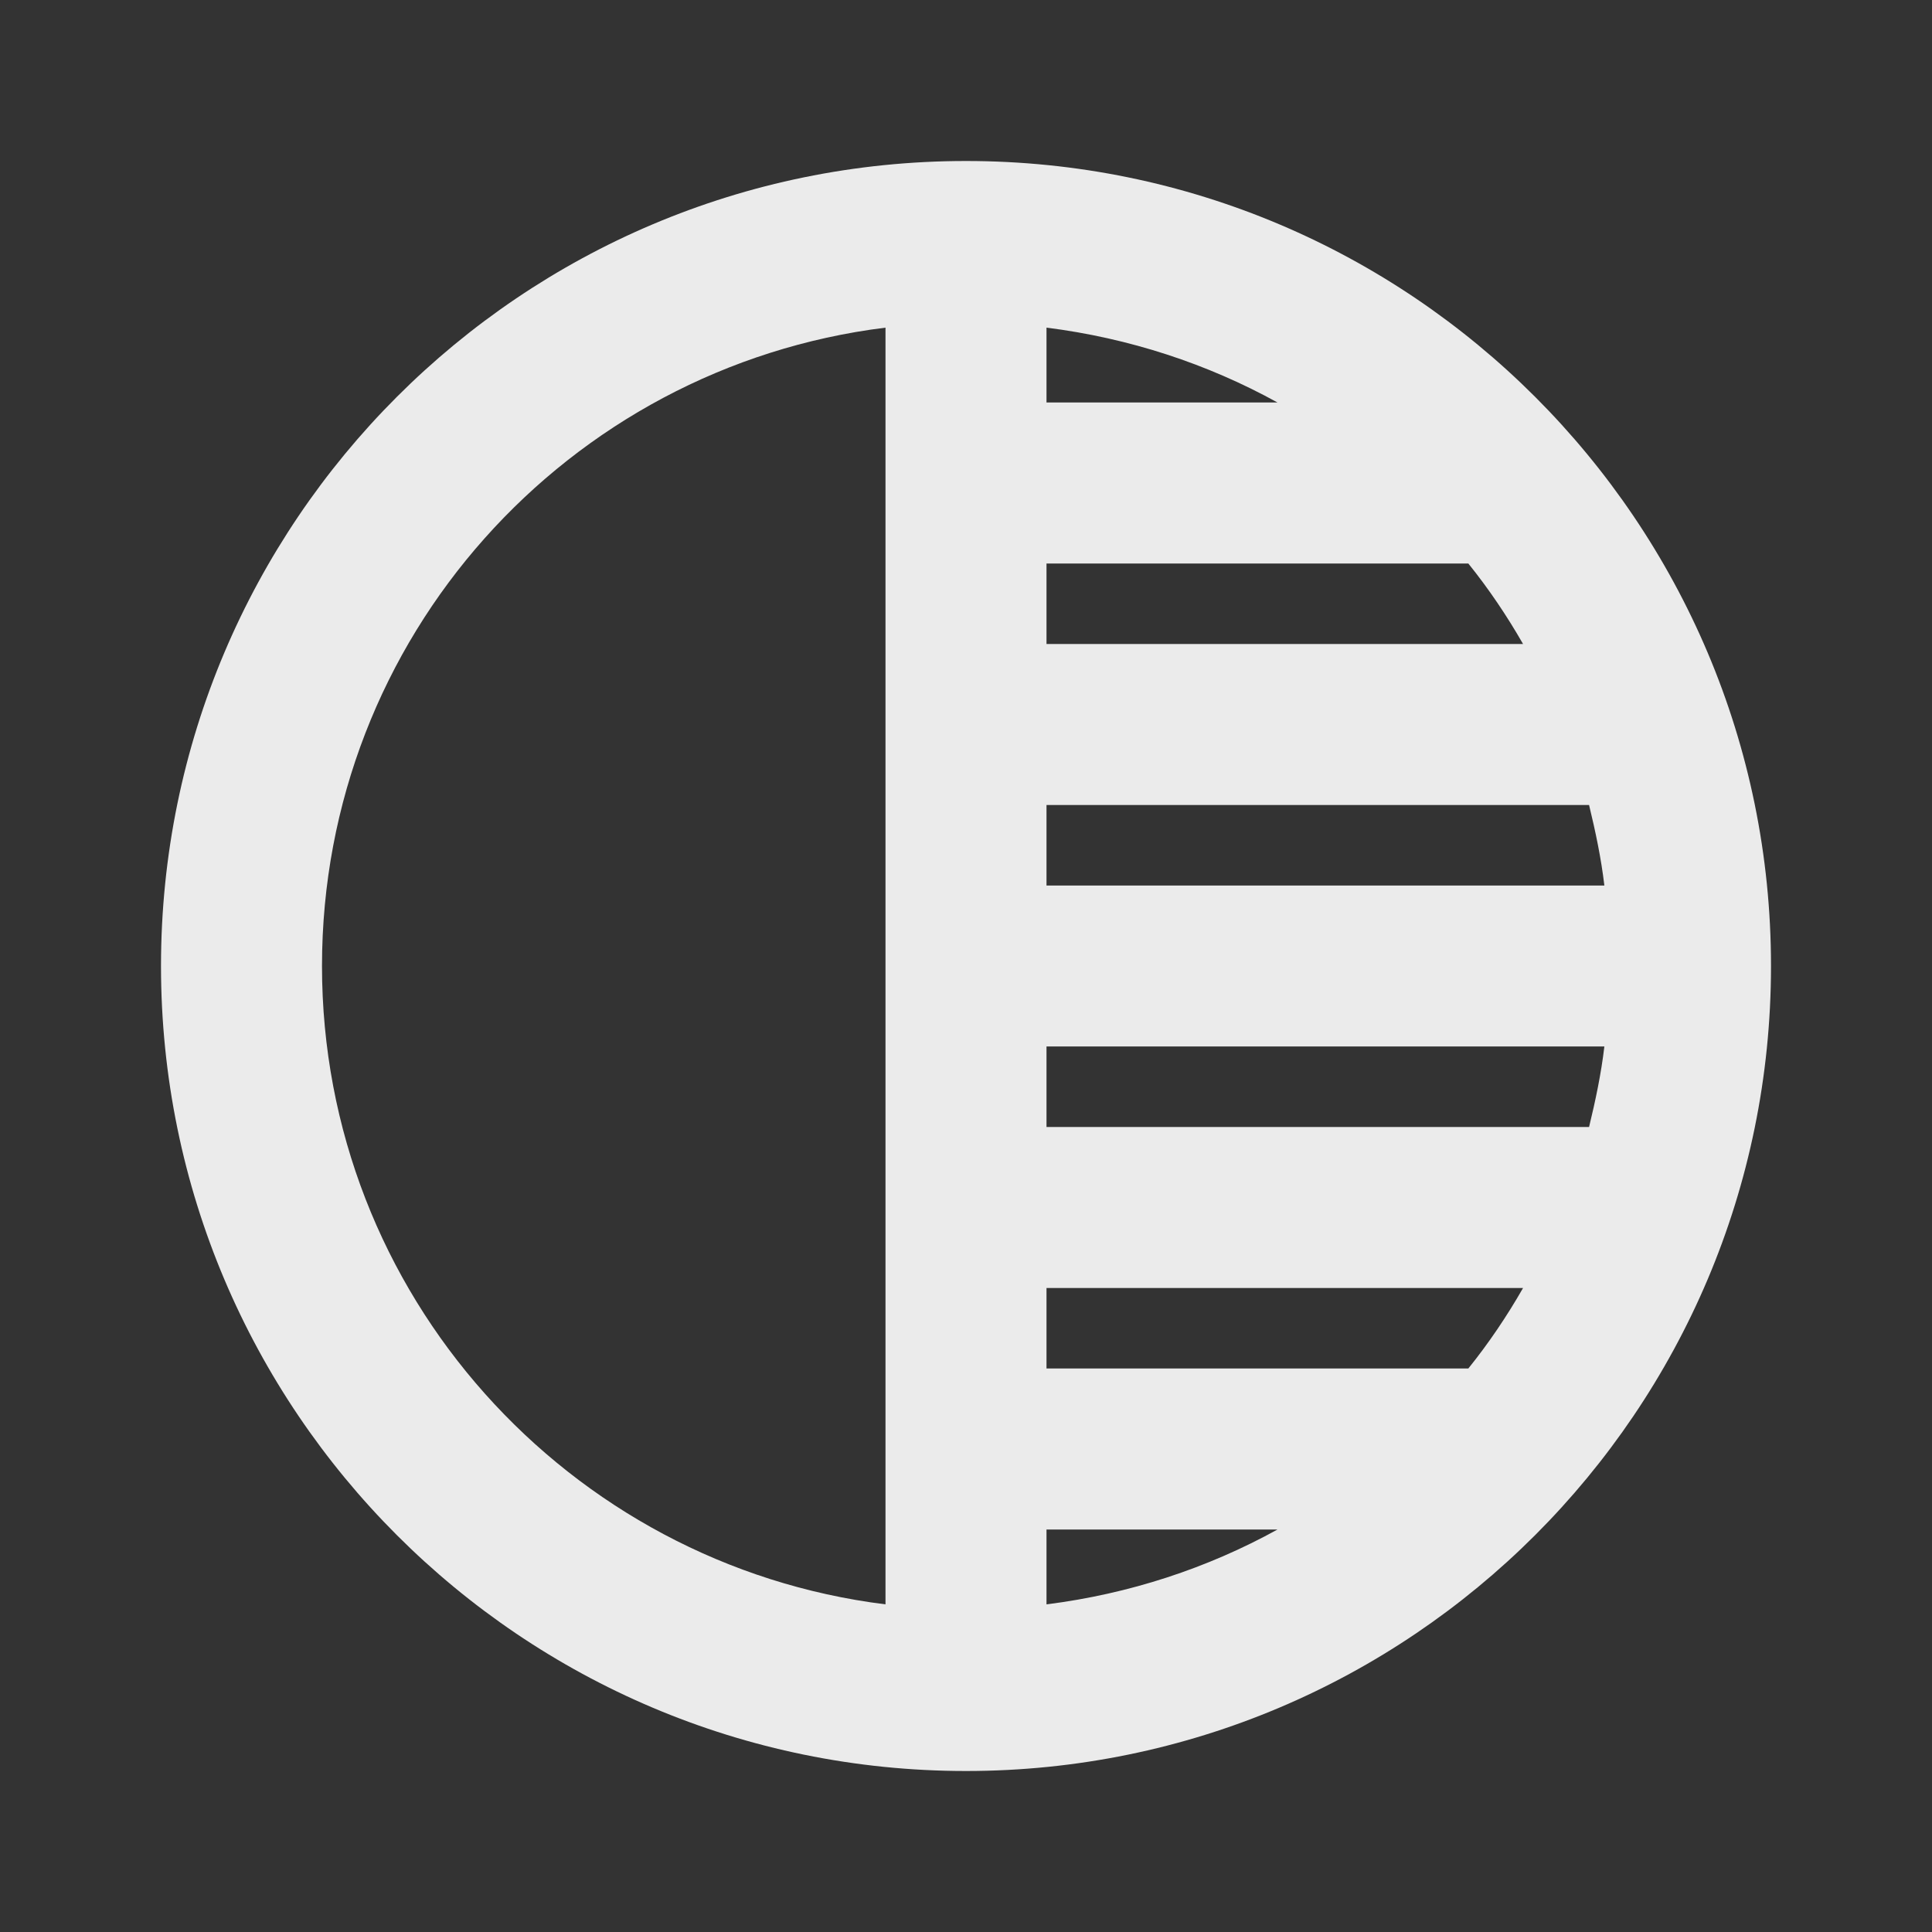 <!-- Generated by IcoMoon.io -->
<svg version="1.1" xmlns="http://www.w3.org/2000/svg" width="280" height="280" viewBox="0 0 280 280">
<rect x="0" y="0" width="280" height="280" fill="#333333" stroke="none"/>
<title>mt-tonality</title>
<path fill="#ebebeb" d="M140 23.333c-64.4 0-116.667 52.267-116.667 116.667s52.267 116.667 116.667 116.667c64.4 0 116.667-52.267 116.667-116.667s-52.267-116.667-116.667-116.667v0zM128.333 232.517c-45.967-5.717-81.667-44.917-81.667-92.517s35.583-86.8 81.667-92.517v185.033zM151.667 47.483c12.017 1.517 23.333 5.25 33.483 10.85h-33.483v-10.85zM151.667 81.667h61.133c2.917 3.617 5.6 7.583 7.933 11.667h-69.067v-11.667zM151.667 116.667h78.633c0.933 3.85 1.75 7.7 2.217 11.667h-80.85v-11.667zM151.667 232.517v-10.85h33.483c-10.15 5.6-21.467 9.333-33.483 10.85v0zM212.8 198.333h-61.133v-11.667h69.067c-2.333 4.083-5.017 8.050-7.933 11.667v0zM230.3 163.333h-78.633v-11.667h80.85c-0.467 3.967-1.283 7.817-2.217 11.667v0z"></path>
</svg>
